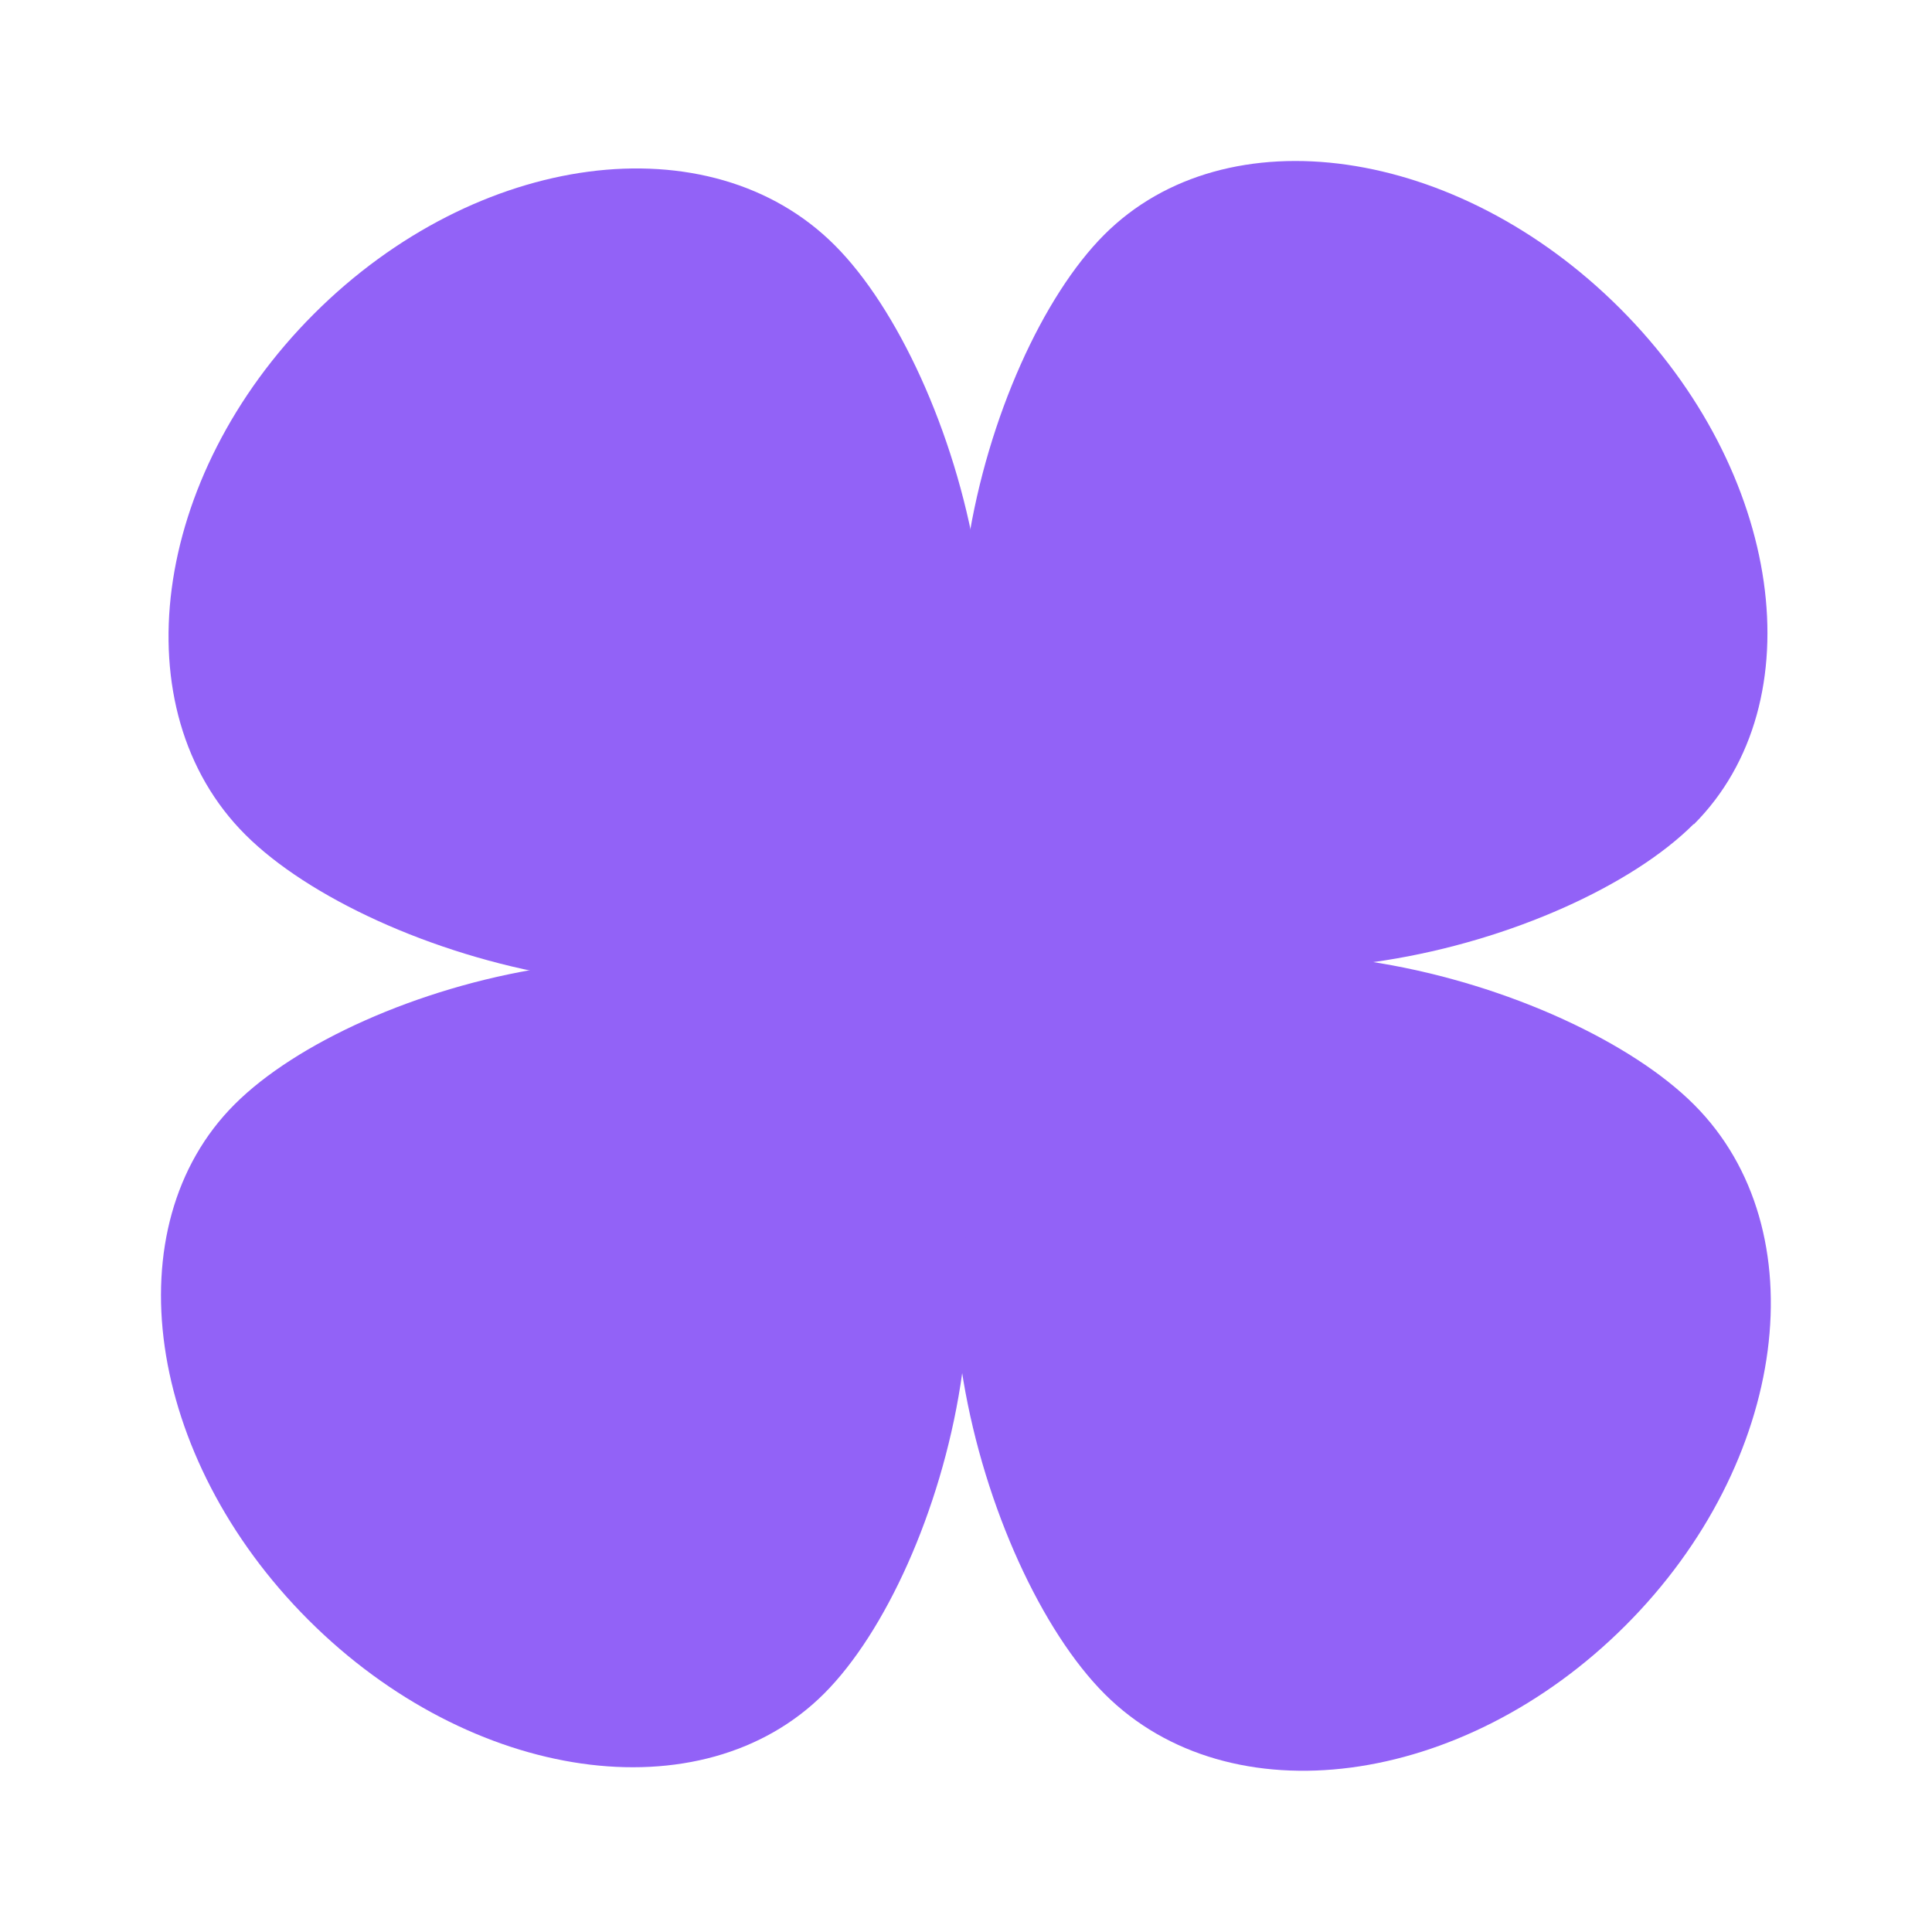 <svg width="24" height="24" viewBox="0 0 24 24" fill="none" xmlns="http://www.w3.org/2000/svg">
<path d="M10.37 3.047C11.921 4.598 13.226 9.181 11.204 11.203C9.182 13.225 4.599 11.92 3.048 10.369C1.495 8.818 1.878 5.921 3.9 3.899C5.922 1.877 8.819 1.494 10.37 3.047Z" fill="#9262F7"/>
<path d="M13.723 21.044C12.172 19.493 10.867 14.91 12.889 12.888C14.911 10.866 19.494 12.171 21.044 13.722C22.595 15.273 22.215 18.17 20.193 20.192C18.171 22.214 15.274 22.594 13.723 21.044Z" fill="#9262F7"/>
<path d="M21.039 10.237C19.522 11.754 15.007 12.992 12.985 10.97C10.963 8.948 12.2 4.433 13.718 2.915C15.235 1.398 18.103 1.81 20.125 3.832C22.147 5.854 22.556 8.723 21.042 10.24L21.039 10.237Z" fill="#9262F7"/>
<path d="M2.916 13.717C4.433 12.2 8.949 10.962 10.971 12.984C12.993 15.006 11.755 19.521 10.238 21.038C8.721 22.555 5.852 22.144 3.83 20.122C1.808 18.1 1.399 15.231 2.916 13.717Z" fill="#9262F7"/>
<path d="M11.841 15.221C13.556 15.221 14.947 13.83 14.947 12.114C14.947 10.398 13.556 9.007 11.841 9.007C10.125 9.007 8.734 10.398 8.734 12.114C8.734 13.83 10.125 15.221 11.841 15.221Z" fill="#9262F7"/>
</svg>
